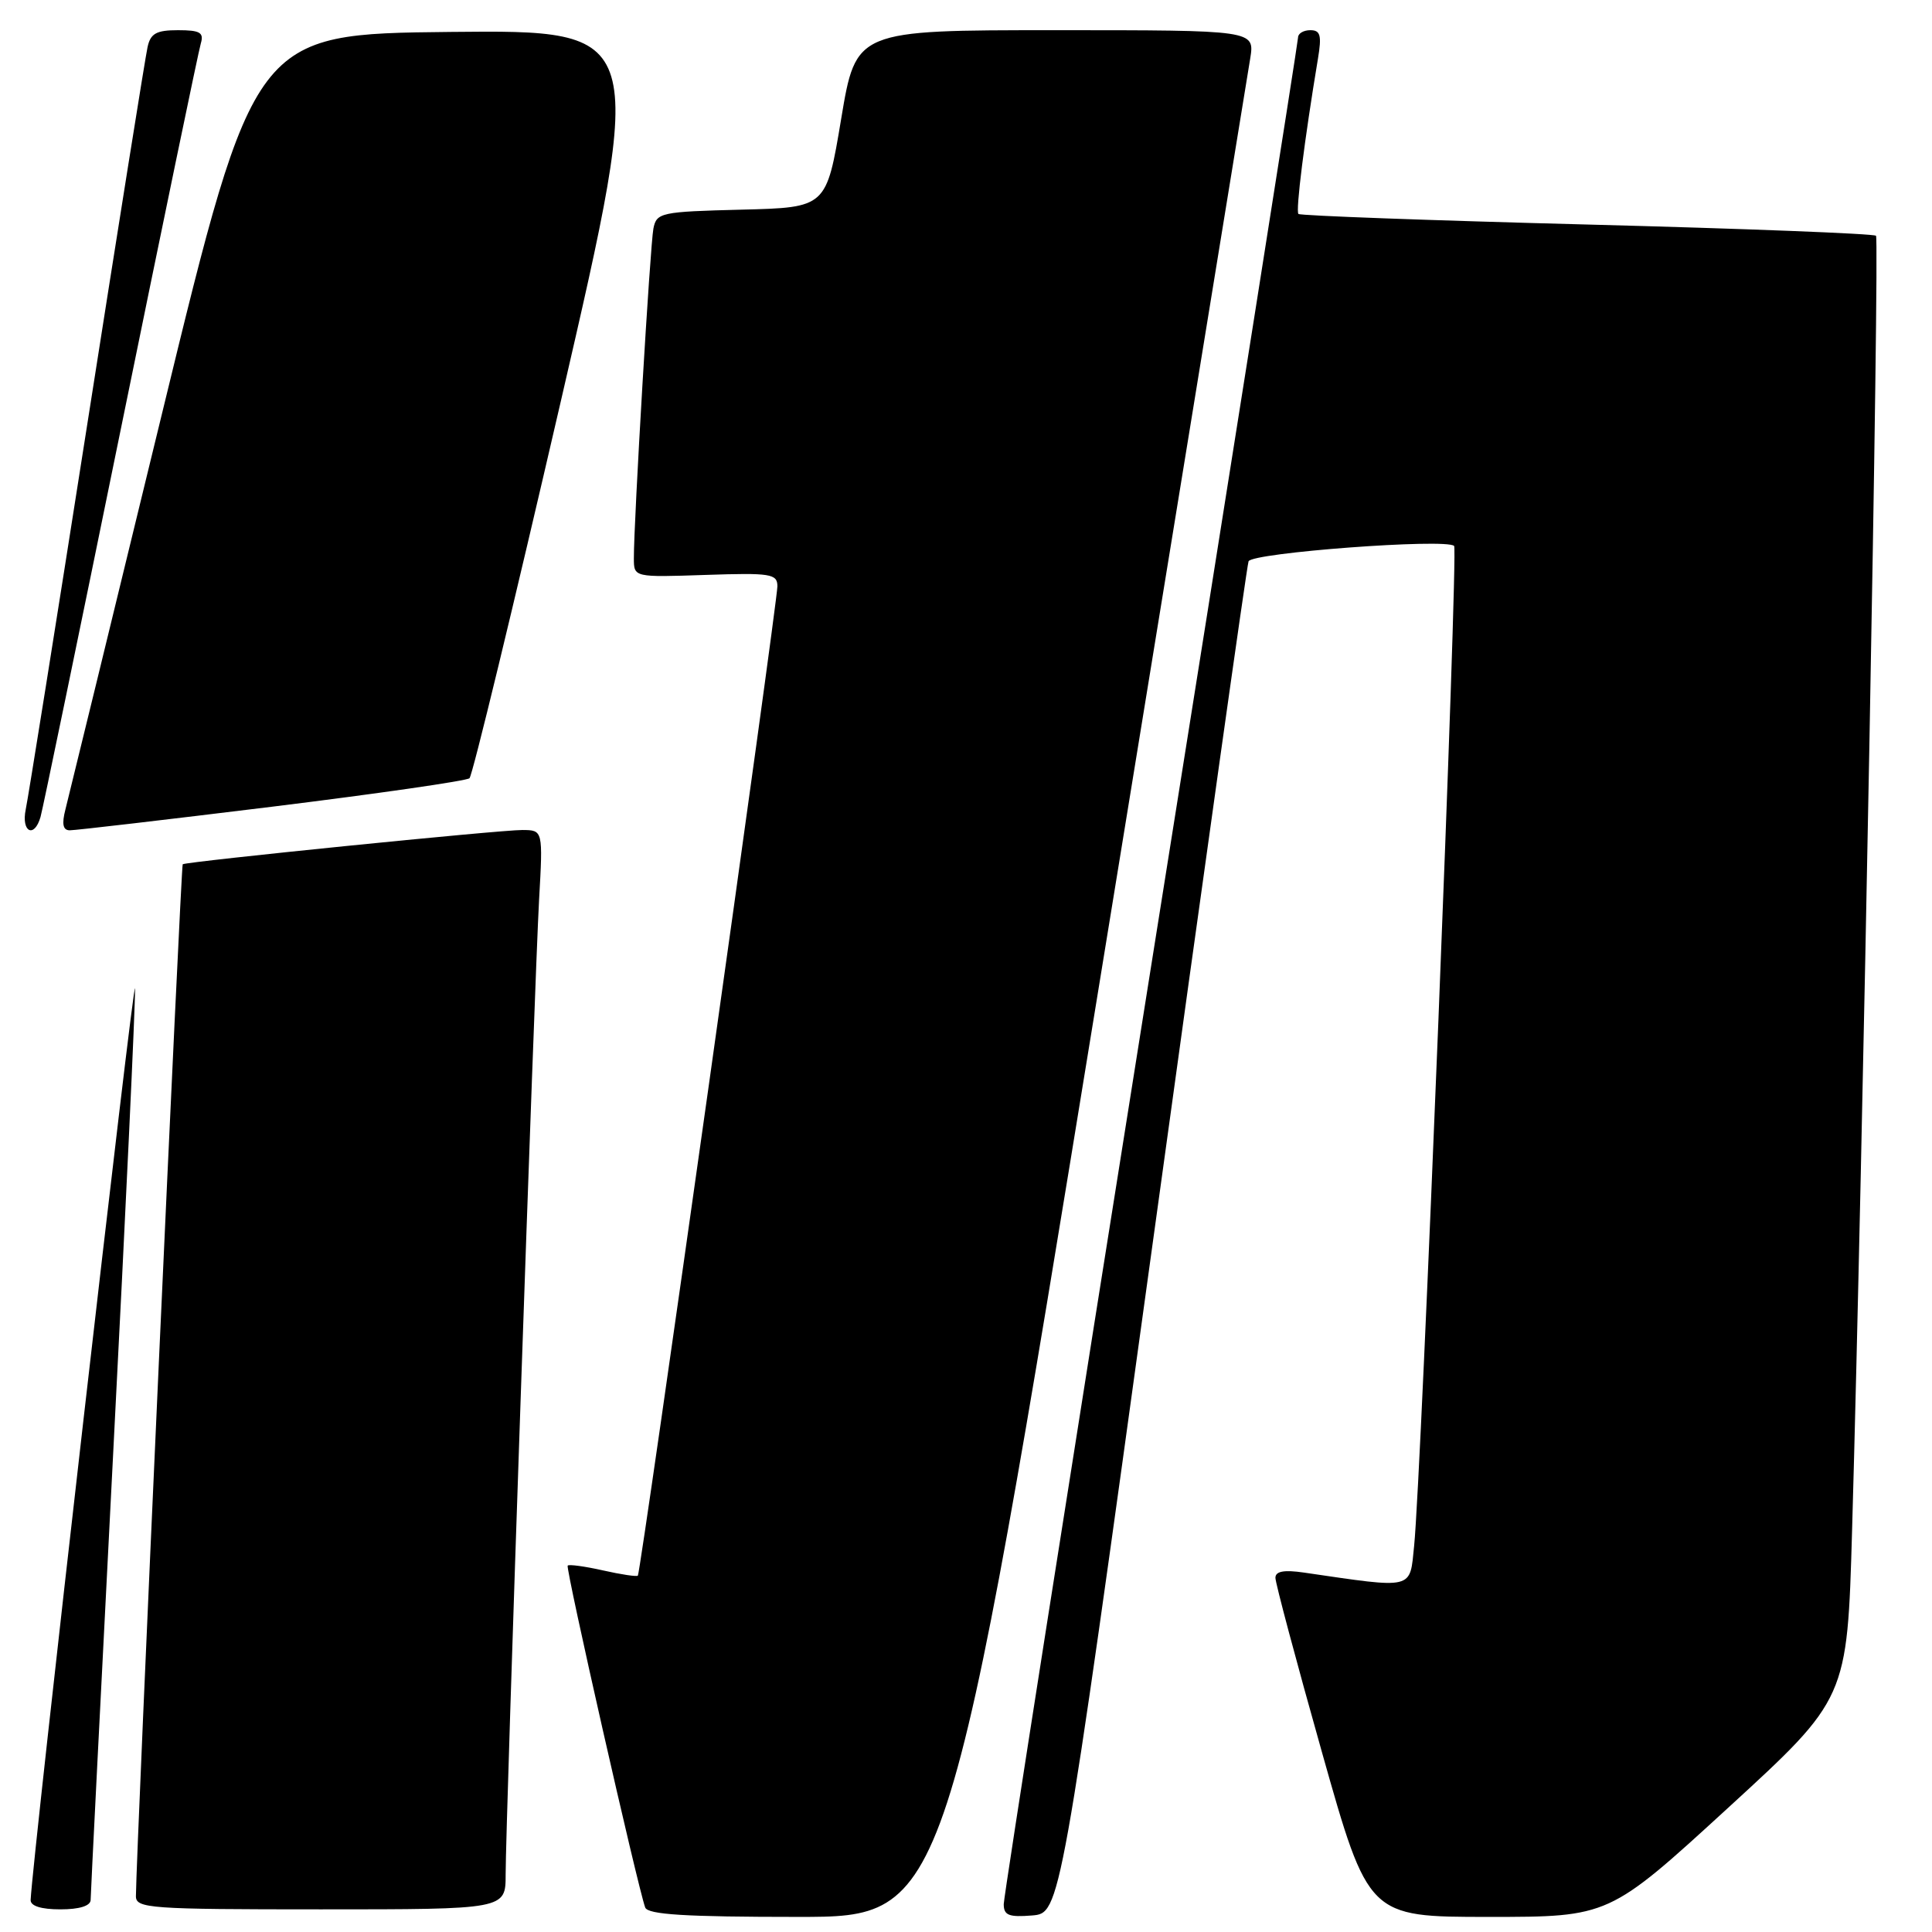 <?xml version="1.0" encoding="UTF-8" standalone="no"?>
<!DOCTYPE svg PUBLIC "-//W3C//DTD SVG 1.1//EN" "http://www.w3.org/Graphics/SVG/1.1/DTD/svg11.dtd" >
<svg xmlns="http://www.w3.org/2000/svg" xmlns:xlink="http://www.w3.org/1999/xlink" version="1.1" viewBox="0 0 256 256">
 <g >
 <path fill="currentColor"
d=" M 145.28 132.75 C 156.16 66.06 165.33 9.81 165.66 7.75 C 166.26 4.00 166.26 4.00 139.84 4.00 C 113.42 4.00 113.42 4.00 111.46 15.75 C 109.50 27.50 109.50 27.50 98.26 27.78 C 87.56 28.05 87.00 28.17 86.58 30.28 C 86.15 32.48 83.97 69.19 83.99 74.00 C 84.00 76.50 84.00 76.50 93.50 76.18 C 102.13 75.89 103.00 76.03 103.01 77.68 C 103.01 79.86 84.90 208.38 84.52 208.78 C 84.38 208.94 82.30 208.63 79.91 208.09 C 77.51 207.55 75.40 207.26 75.22 207.45 C 74.91 207.76 84.47 249.91 85.49 252.75 C 85.83 253.69 90.80 254.00 105.72 254.00 C 125.50 254.00 125.50 254.00 145.28 132.75 Z  M 152.77 164.50 C 159.51 115.55 165.21 75.00 165.44 74.38 C 165.84 73.24 191.64 71.31 192.68 72.34 C 193.23 72.90 188.33 195.58 187.38 204.83 C 186.78 210.70 187.51 210.52 172.75 208.37 C 170.13 207.99 169.00 208.20 169.00 209.07 C 169.00 209.76 171.77 220.15 175.16 232.16 C 181.32 254.00 181.32 254.00 197.26 254.00 C 213.21 254.00 213.21 254.00 228.99 239.54 C 244.77 225.08 244.77 225.08 245.41 202.79 C 246.81 154.13 249.06 31.73 248.58 31.24 C 248.29 30.96 231.06 30.29 210.28 29.75 C 189.50 29.21 172.30 28.58 172.05 28.35 C 171.66 27.99 172.84 18.55 174.64 7.75 C 175.15 4.69 174.96 4.00 173.63 4.00 C 172.73 4.00 172.00 4.43 172.00 4.96 C 172.00 5.49 163.23 60.95 152.50 128.21 C 141.78 195.47 133.00 251.31 133.00 252.31 C 133.00 253.79 133.68 254.06 136.75 253.81 C 140.50 253.50 140.50 253.50 152.77 164.50 Z  M 12.01 251.75 C 12.01 251.06 13.36 224.40 15.00 192.50 C 16.65 160.60 17.95 132.93 17.89 131.00 C 17.82 128.32 4.32 246.09 4.06 251.75 C 4.02 252.55 5.44 253.00 8.00 253.00 C 10.53 253.00 12.00 252.54 12.01 251.75 Z  M 67.00 248.39 C 67.00 241.61 70.83 130.05 71.43 119.25 C 71.95 110.00 71.95 110.00 69.22 109.98 C 66.30 109.96 24.69 114.16 24.21 114.52 C 23.98 114.70 18.05 245.37 18.01 251.25 C 18.00 252.87 19.83 253.00 42.50 253.00 C 67.00 253.00 67.00 253.00 67.00 248.39 Z  M 5.37 108.25 C 5.65 107.29 10.42 84.23 15.98 57.00 C 21.54 29.77 26.32 6.71 26.61 5.75 C 27.04 4.31 26.50 4.00 23.59 4.00 C 20.72 4.00 19.94 4.43 19.55 6.25 C 19.27 7.49 15.66 30.10 11.52 56.50 C 7.38 82.90 3.73 105.74 3.41 107.25 C 2.79 110.25 4.54 111.14 5.37 108.25 Z  M 36.00 106.90 C 50.02 105.17 61.82 103.47 62.21 103.12 C 62.60 102.77 68.04 80.31 74.30 53.22 C 85.67 3.97 85.67 3.97 59.69 4.23 C 33.70 4.50 33.70 4.50 21.54 54.50 C 14.85 82.00 9.06 105.74 8.67 107.25 C 8.17 109.18 8.34 110.01 9.23 110.02 C 9.93 110.03 21.98 108.62 36.00 106.90 Z "/>
</g>
</svg>